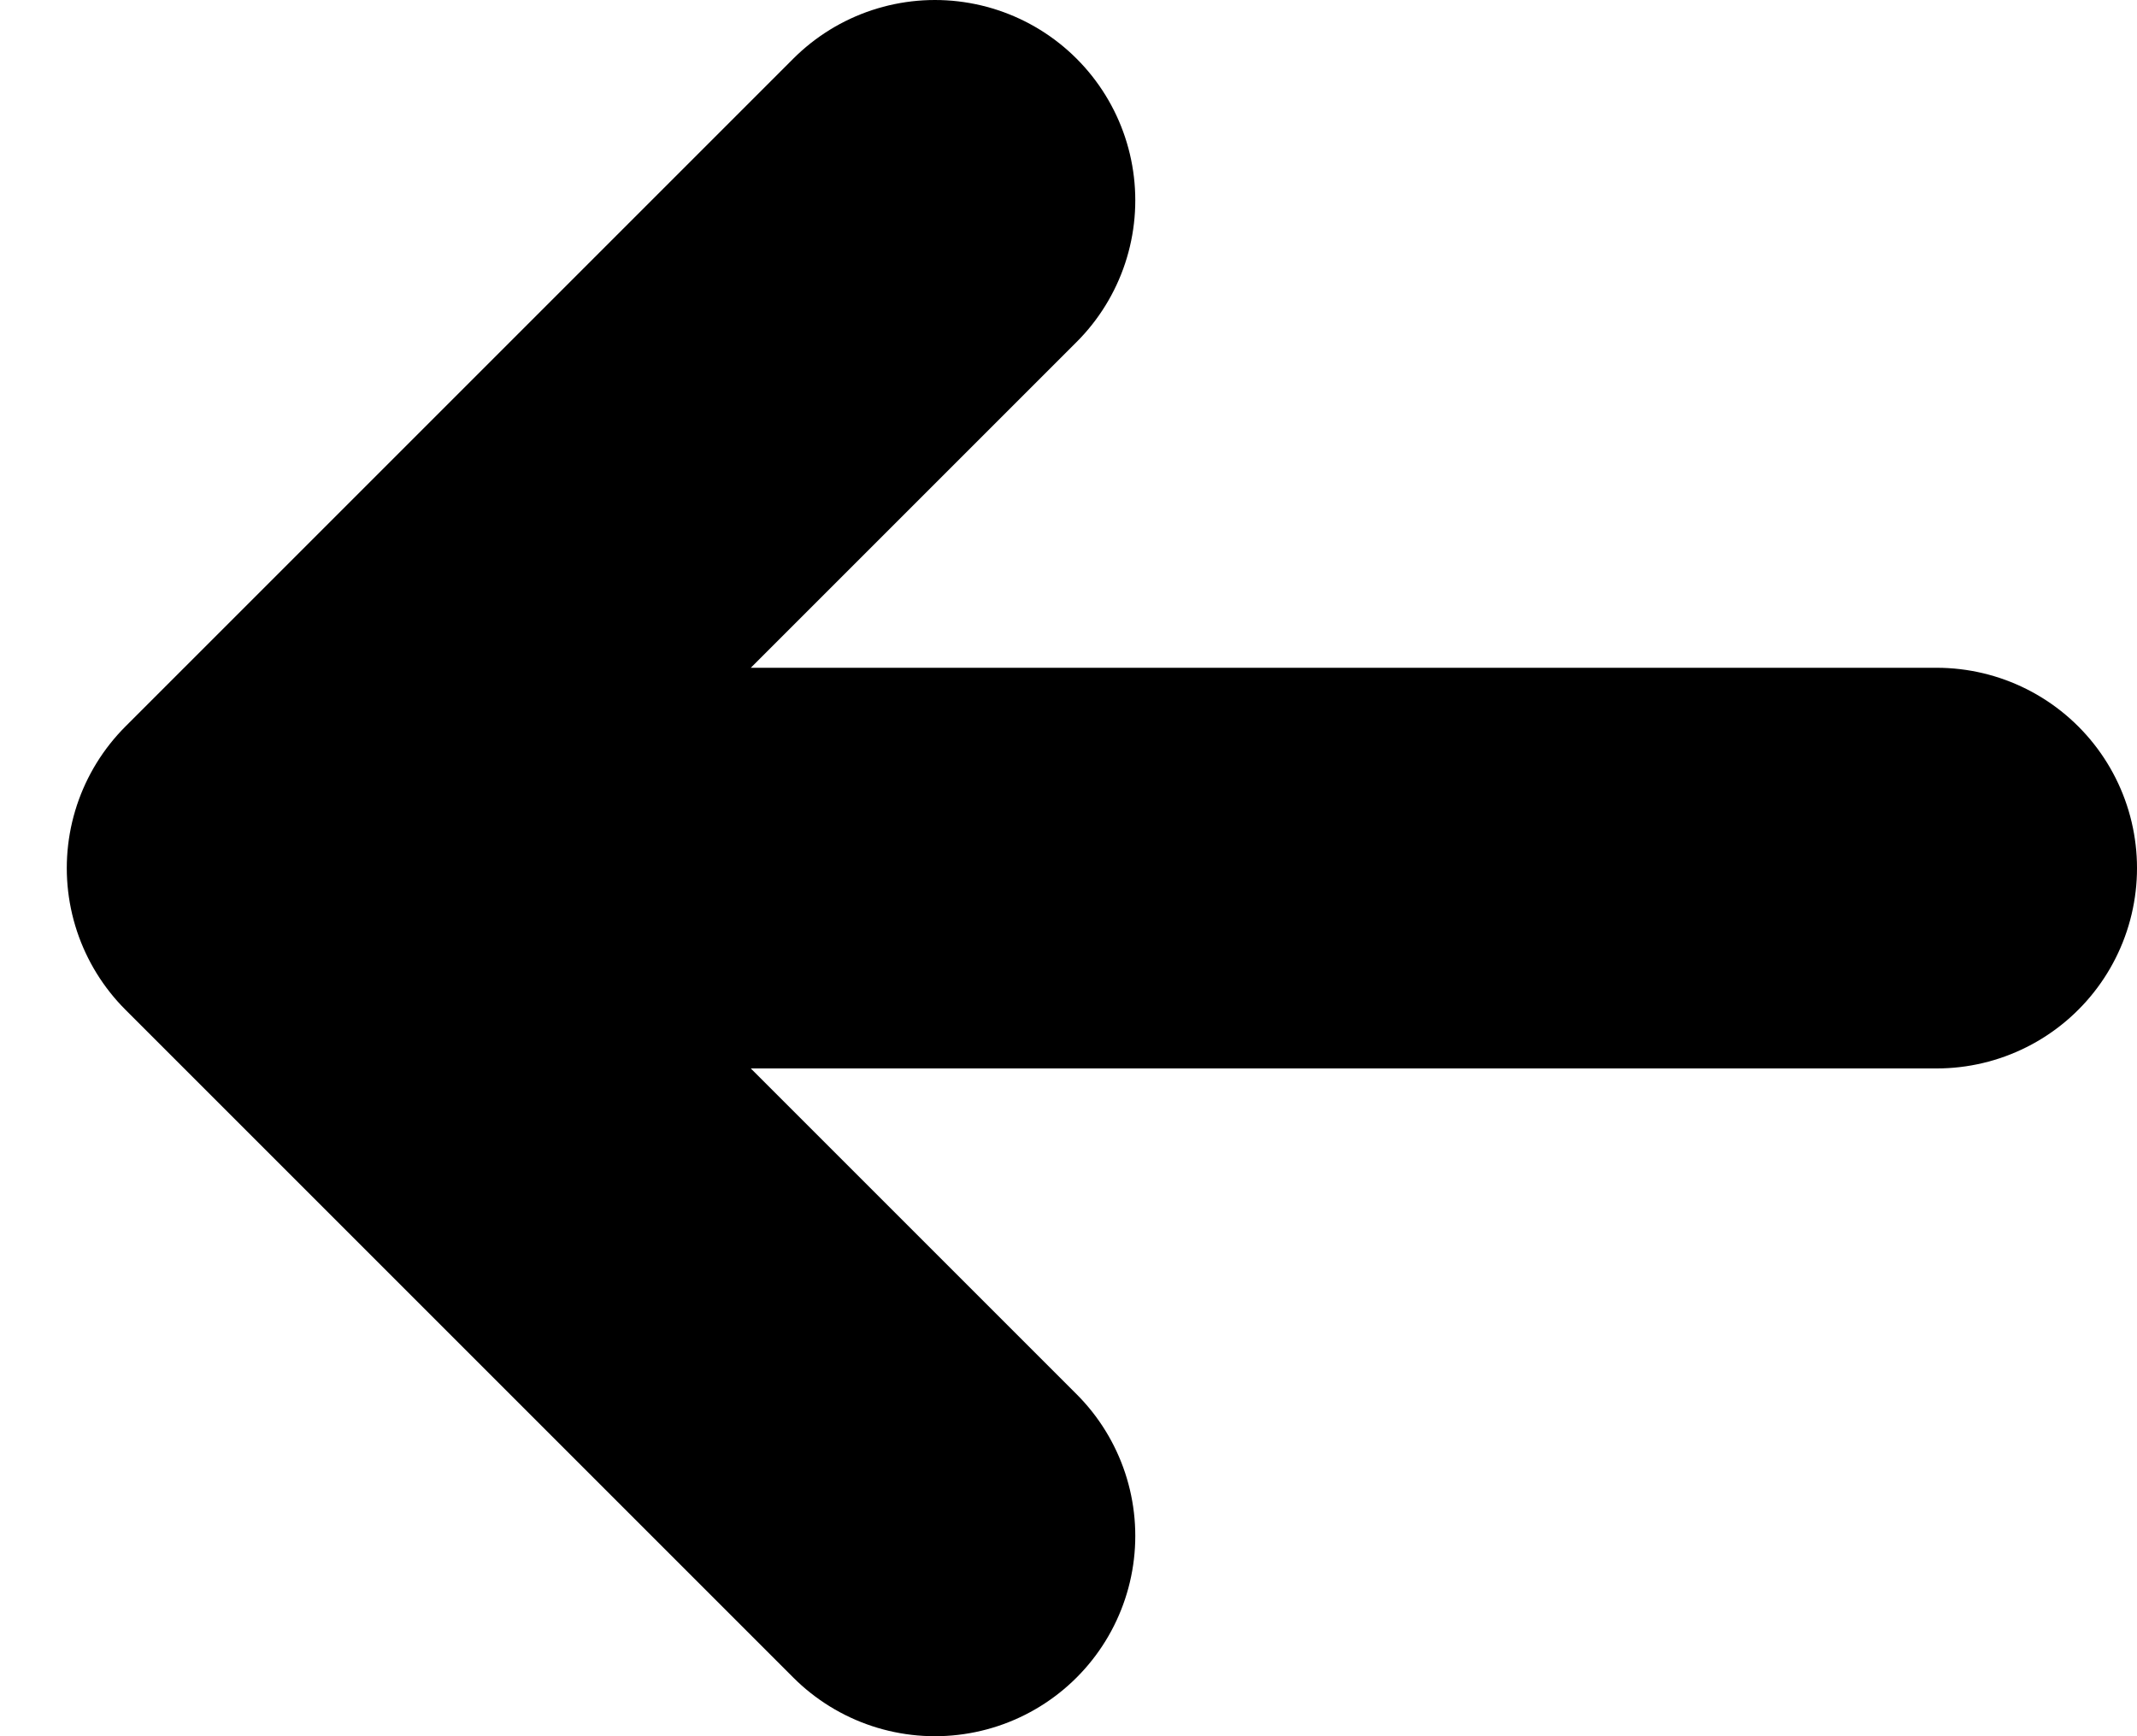 <svg width="16" height="13" viewBox="0 0 16 13" fill="none" xmlns="http://www.w3.org/2000/svg">
<path d="M7 11.5L2 6.5M2 6.5L7 1.5M2 6.5H14.5" stroke="black" stroke-width="3" stroke-linecap="round" stroke-linejoin="round"/>
</svg>
